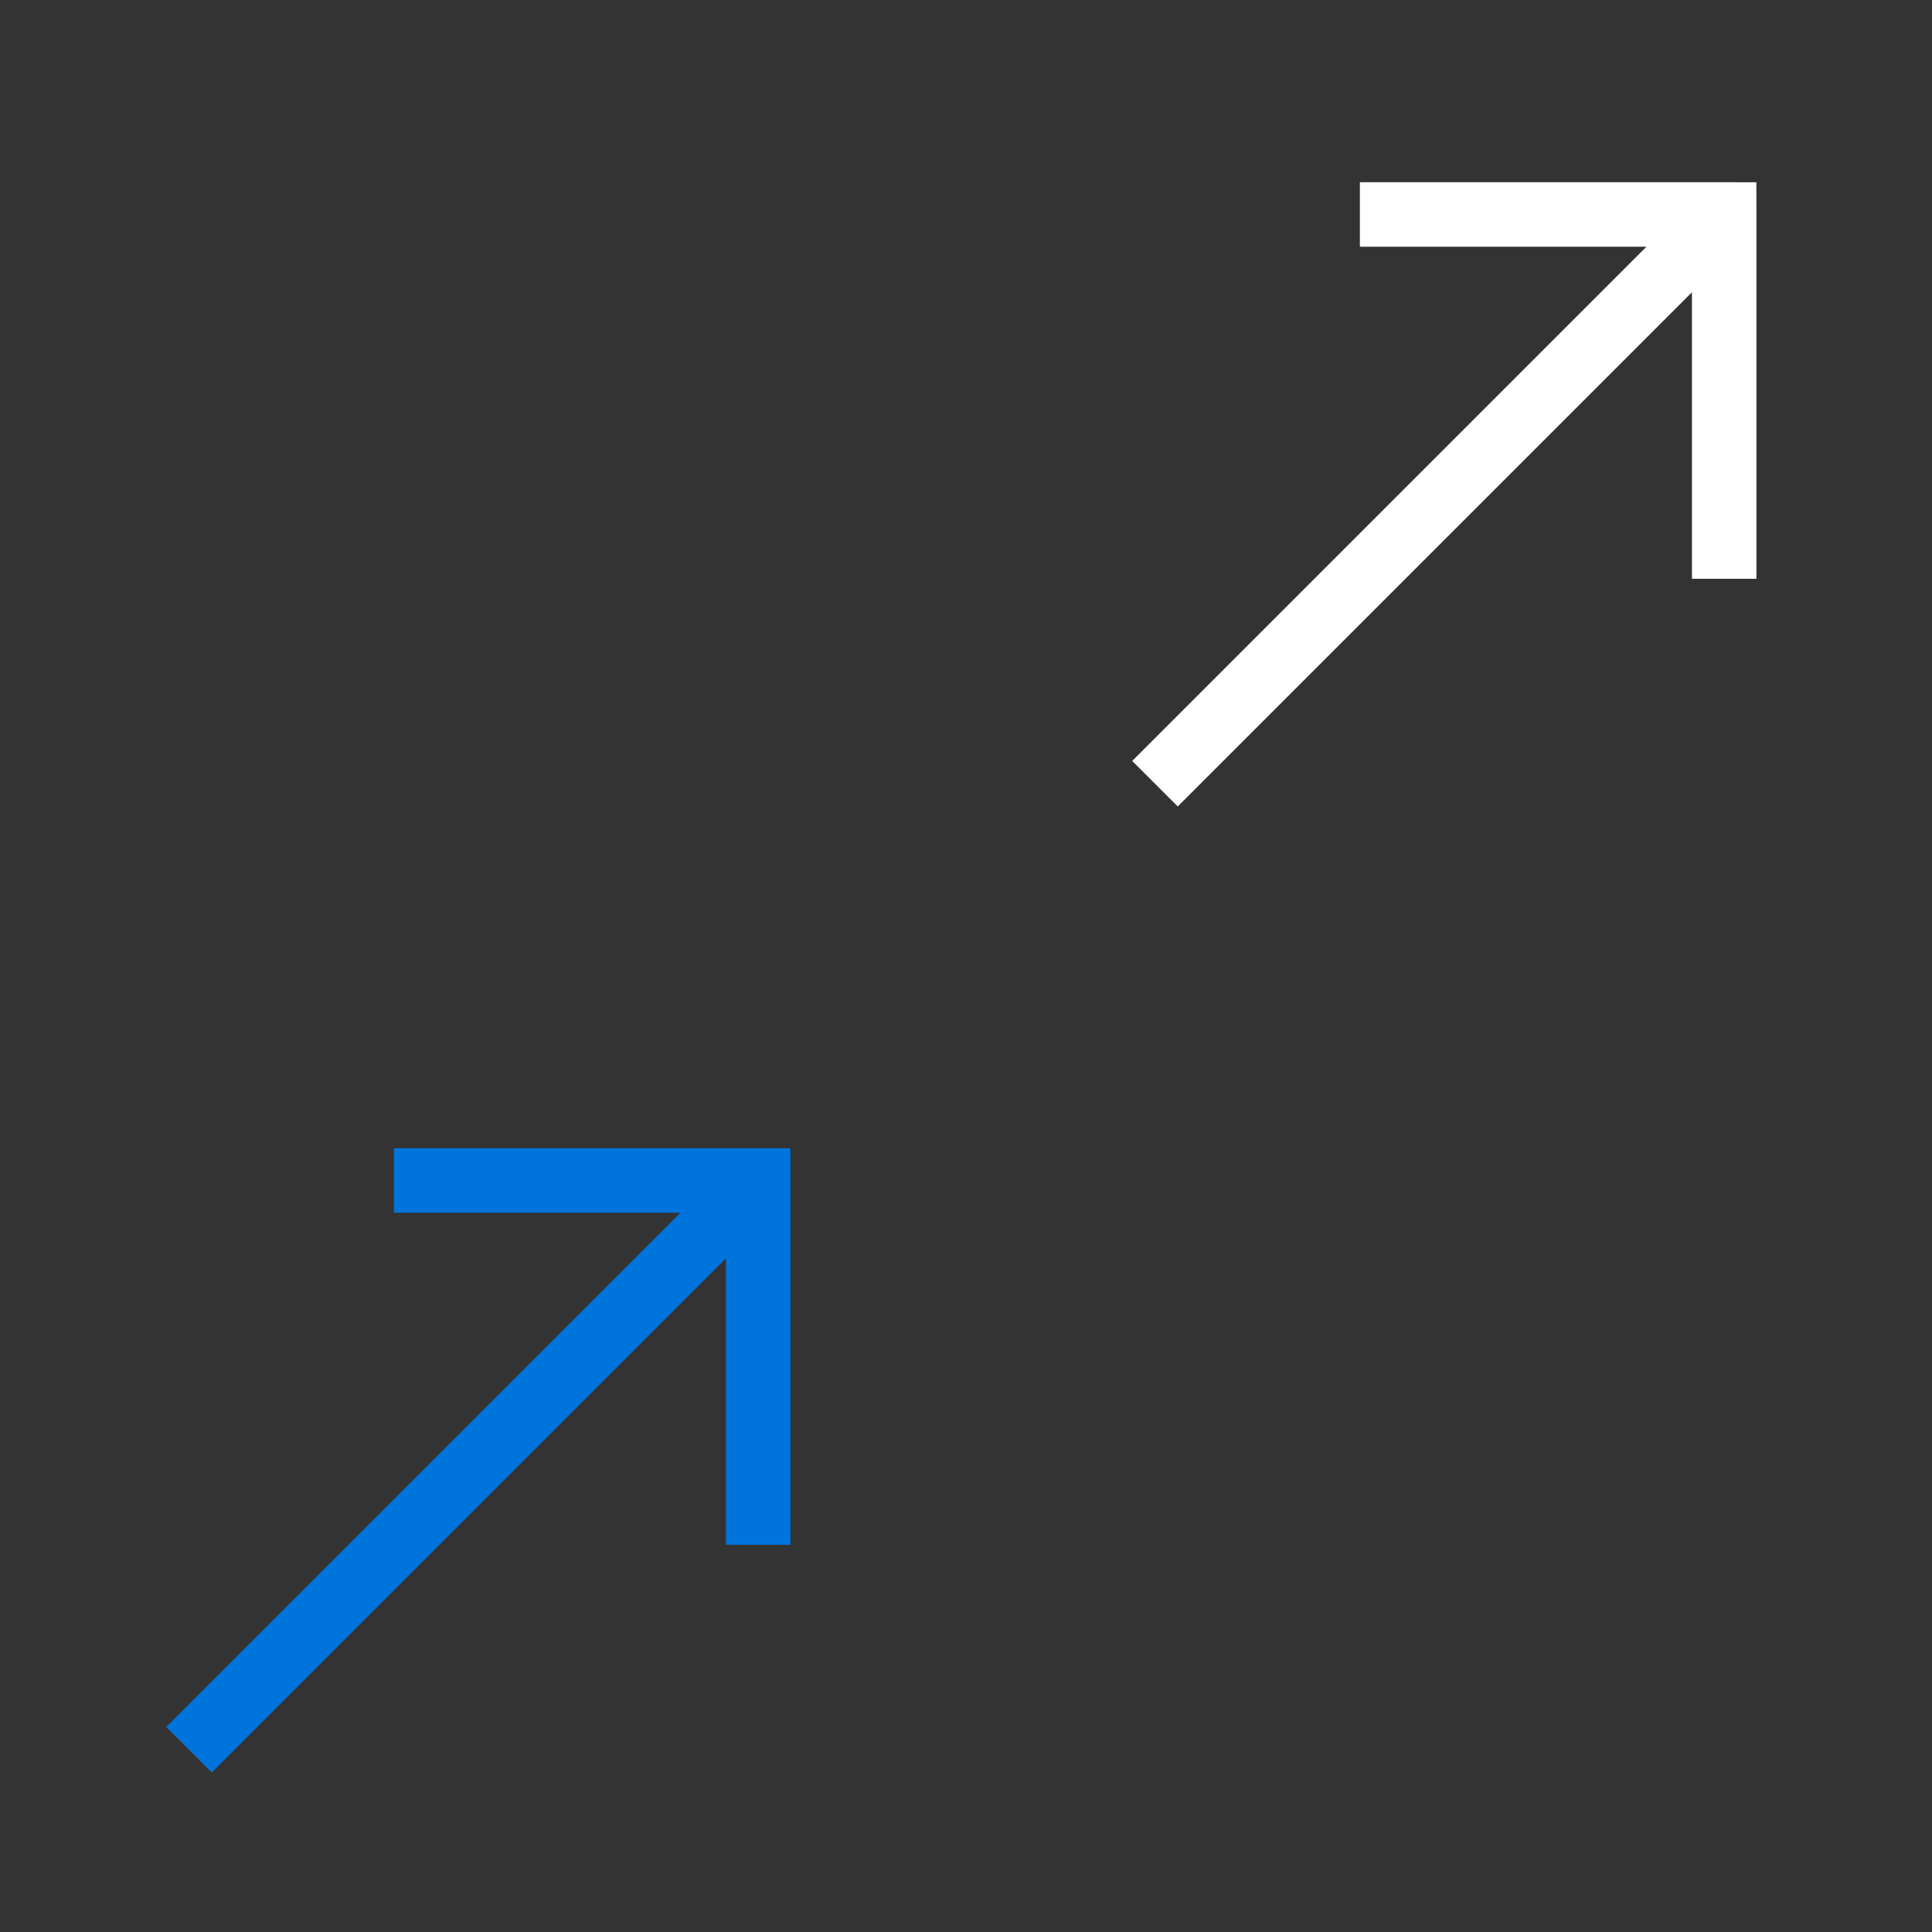 <svg width="64" height="64" viewBox="0 0 64 64" fill="none" xmlns="http://www.w3.org/2000/svg">
<rect x="0" y="0" width="64" height="64" fill="#333333" stroke="none"/>
<g clip-path="url(#clip0_119_8)">
<path d="M57.116 7.105L57.116 6.037L58.182 6.038L58.184 7.105L57.116 7.105ZM57.116 8.173L45.048 8.173L45.048 6.037L57.116 6.037L57.116 8.173ZM58.184 7.105L58.184 19.173L56.048 19.173L56.048 7.105L58.184 7.105ZM57.87 7.859L39.014 26.715L37.506 25.207L56.362 6.351L57.87 7.859Z" fill="white"/>
</g>
<g clip-path="url(#clip1_119_8)">
<path d="M25.116 39.105L25.116 38.037L26.183 38.038L26.184 39.105L25.116 39.105ZM25.116 40.173L13.048 40.173L13.048 38.037L25.116 38.037L25.116 40.173ZM26.184 39.105L26.184 51.173L24.048 51.173L24.048 39.105L26.184 39.105ZM25.87 39.859L7.014 58.715L5.506 57.207L24.362 38.351L25.87 39.859Z" fill="#0074DD"/>
</g>
<defs>
<clipPath id="clip0_119_8">
<rect width="32" height="32" fill="white" transform="matrix(-4.37114e-08 -1 -1 4.37114e-08 64 32)"/>
</clipPath>
<clipPath id="clip1_119_8">
<rect width="32" height="32" fill="white" transform="matrix(-4.37114e-08 -1 -1 4.37114e-08 32 64)"/>
</clipPath>
</defs>
</svg>
